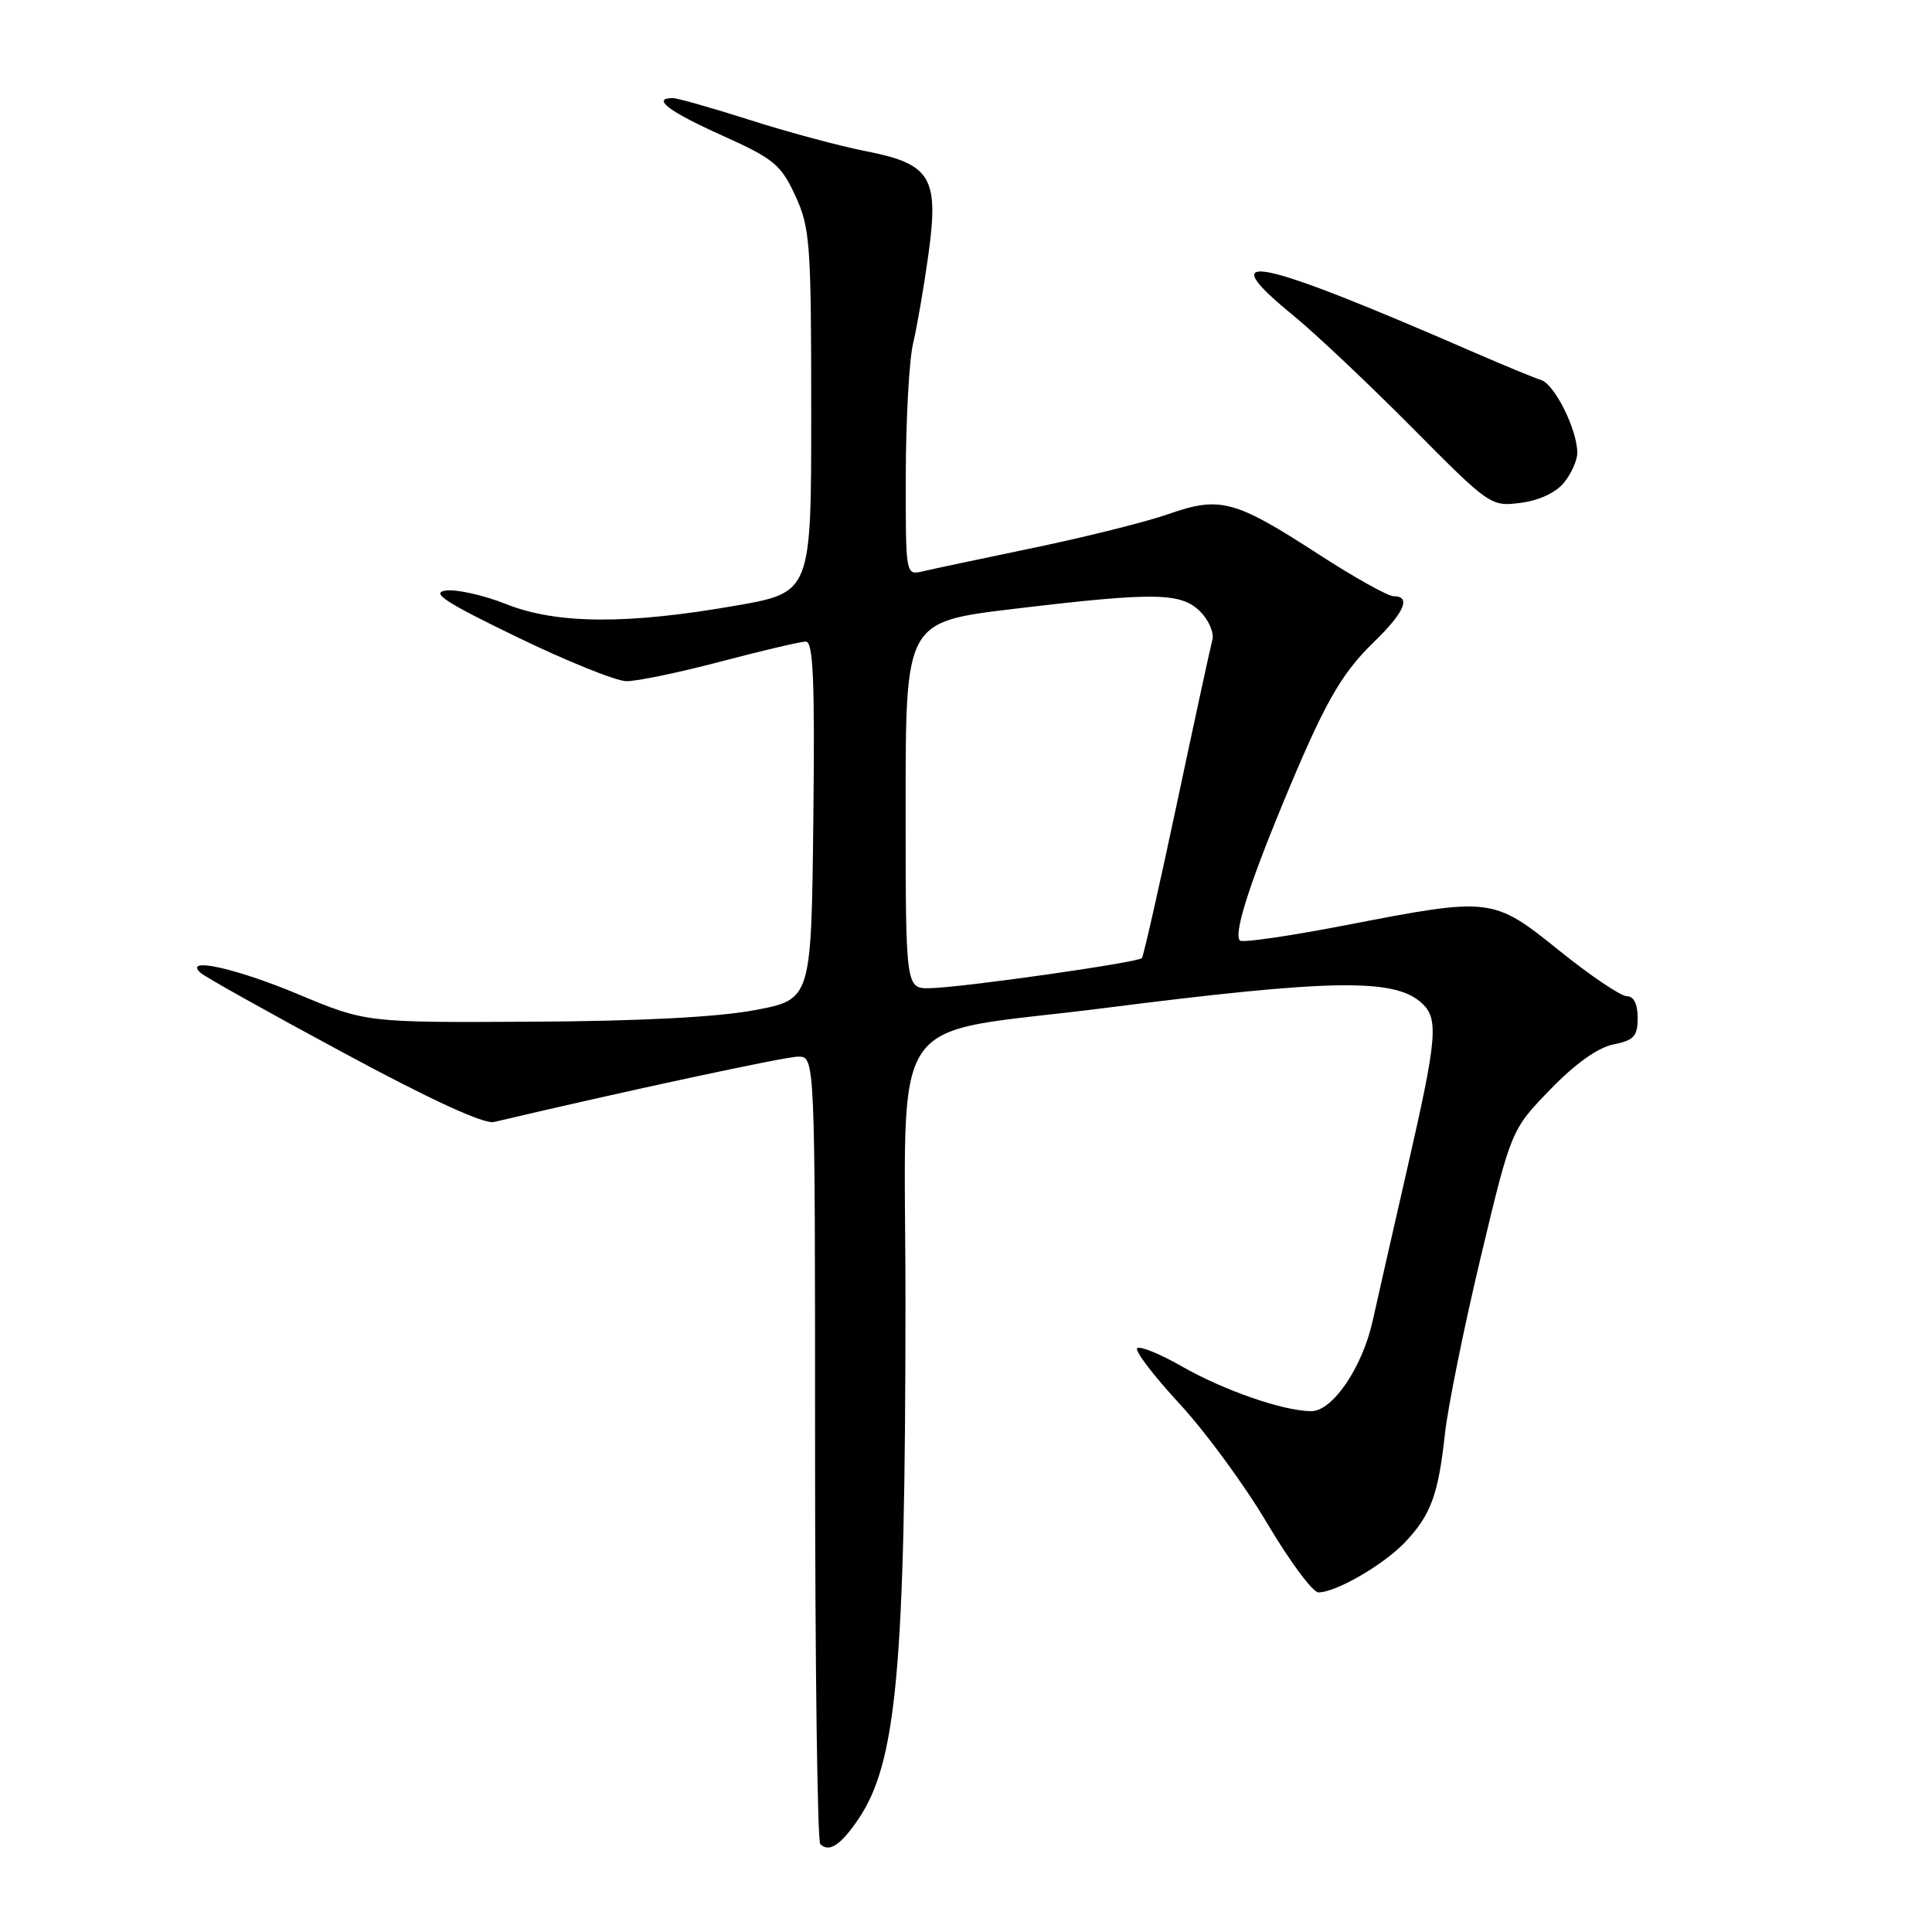 <?xml version="1.0" encoding="UTF-8" standalone="no"?>
<!DOCTYPE svg PUBLIC "-//W3C//DTD SVG 1.1//EN" "http://www.w3.org/Graphics/SVG/1.1/DTD/svg11.dtd" >
<svg xmlns="http://www.w3.org/2000/svg" xmlns:xlink="http://www.w3.org/1999/xlink" version="1.1" viewBox="0 0 256 256">
 <g >
 <path fill="currentColor"
d=" M 113.74 241.04 C 118.81 233.55 119.96 221.03 119.98 172.87 C 120.00 132.65 116.84 137.34 146.52 133.55 C 176.13 129.78 184.60 129.62 188.25 132.79 C 190.69 134.90 190.49 137.27 186.44 154.96 C 184.48 163.51 182.44 172.53 181.89 175.00 C 180.53 181.18 176.57 187.00 173.74 186.99 C 170.05 186.97 162.15 184.23 156.56 181.03 C 153.67 179.38 151.03 178.31 150.68 178.65 C 150.34 178.99 152.86 182.29 156.28 185.99 C 159.70 189.68 164.94 196.82 167.91 201.85 C 170.89 206.88 173.95 211.00 174.70 211.00 C 177.03 211.00 183.36 207.33 186.19 204.34 C 189.60 200.73 190.58 198.06 191.46 190.00 C 191.85 186.43 193.98 175.90 196.20 166.60 C 200.24 149.71 200.24 149.71 205.41 144.37 C 208.72 140.95 211.73 138.80 213.79 138.39 C 216.51 137.85 217.00 137.31 217.00 134.88 C 217.00 133.04 216.48 132.00 215.56 132.00 C 214.77 132.00 210.76 129.30 206.66 126.00 C 197.79 118.86 197.64 118.85 178.27 122.60 C 170.90 124.03 164.61 124.94 164.30 124.63 C 163.46 123.80 165.37 117.66 169.76 107.00 C 175.43 93.27 177.60 89.39 182.04 85.08 C 186.11 81.13 187.02 79.00 184.65 79.00 C 183.91 79.00 179.45 76.51 174.74 73.46 C 163.62 66.25 161.67 65.73 154.88 68.10 C 151.92 69.14 143.88 71.15 137.00 72.58 C 130.12 74.01 123.49 75.42 122.25 75.71 C 120.00 76.23 120.00 76.22 120.02 62.87 C 120.04 55.51 120.47 47.70 120.99 45.50 C 121.51 43.30 122.42 38.03 123.01 33.78 C 124.44 23.50 123.37 21.72 114.72 20.03 C 111.30 19.36 104.40 17.51 99.40 15.91 C 94.39 14.31 89.78 13.00 89.15 13.00 C 86.28 13.00 88.61 14.77 95.64 17.93 C 102.55 21.04 103.47 21.80 105.38 25.93 C 107.34 30.17 107.49 32.22 107.49 54.50 C 107.50 78.50 107.50 78.50 97.50 80.25 C 83.12 82.77 73.75 82.71 67.08 80.05 C 64.11 78.87 60.51 78.06 59.08 78.25 C 57.03 78.53 58.98 79.80 68.50 84.41 C 75.10 87.61 81.62 90.24 83.00 90.26 C 84.38 90.28 90.00 89.11 95.50 87.66 C 101.00 86.21 106.07 85.02 106.77 85.01 C 107.76 85.00 107.98 90.08 107.77 108.72 C 107.50 132.44 107.50 132.44 100.00 133.85 C 95.13 134.77 84.78 135.31 70.50 135.38 C 48.50 135.50 48.50 135.50 39.53 131.75 C 31.24 128.28 24.27 126.75 26.55 128.89 C 27.07 129.39 35.58 134.15 45.46 139.47 C 57.12 145.76 64.13 148.98 65.46 148.67 C 82.57 144.63 104.00 140.02 105.75 140.01 C 108.00 140.00 108.00 140.00 108.00 191.83 C 108.00 220.34 108.31 243.98 108.69 244.35 C 109.85 245.51 111.40 244.50 113.74 241.04 Z  M 207.24 63.95 C 208.21 62.76 209.00 60.98 209.00 60.01 C 209.00 56.96 206.01 50.94 204.22 50.36 C 203.27 50.06 199.35 48.44 195.50 46.77 C 166.19 34.01 160.37 32.82 171.39 41.82 C 174.30 44.20 181.36 50.87 187.09 56.64 C 197.38 67.02 197.55 67.14 201.49 66.63 C 203.93 66.32 206.16 65.28 207.24 63.95 Z  M 120.00 106.70 C 120.00 82.40 120.00 82.40 134.25 80.69 C 153.05 78.44 156.49 78.49 159.05 81.05 C 160.18 82.18 160.90 83.87 160.64 84.80 C 160.39 85.74 158.27 95.50 155.94 106.50 C 153.60 117.50 151.52 126.70 151.31 126.95 C 150.82 127.54 127.44 130.86 123.25 130.94 C 120.00 131.00 120.00 131.00 120.00 106.70 Z "/>
</g>
</svg>